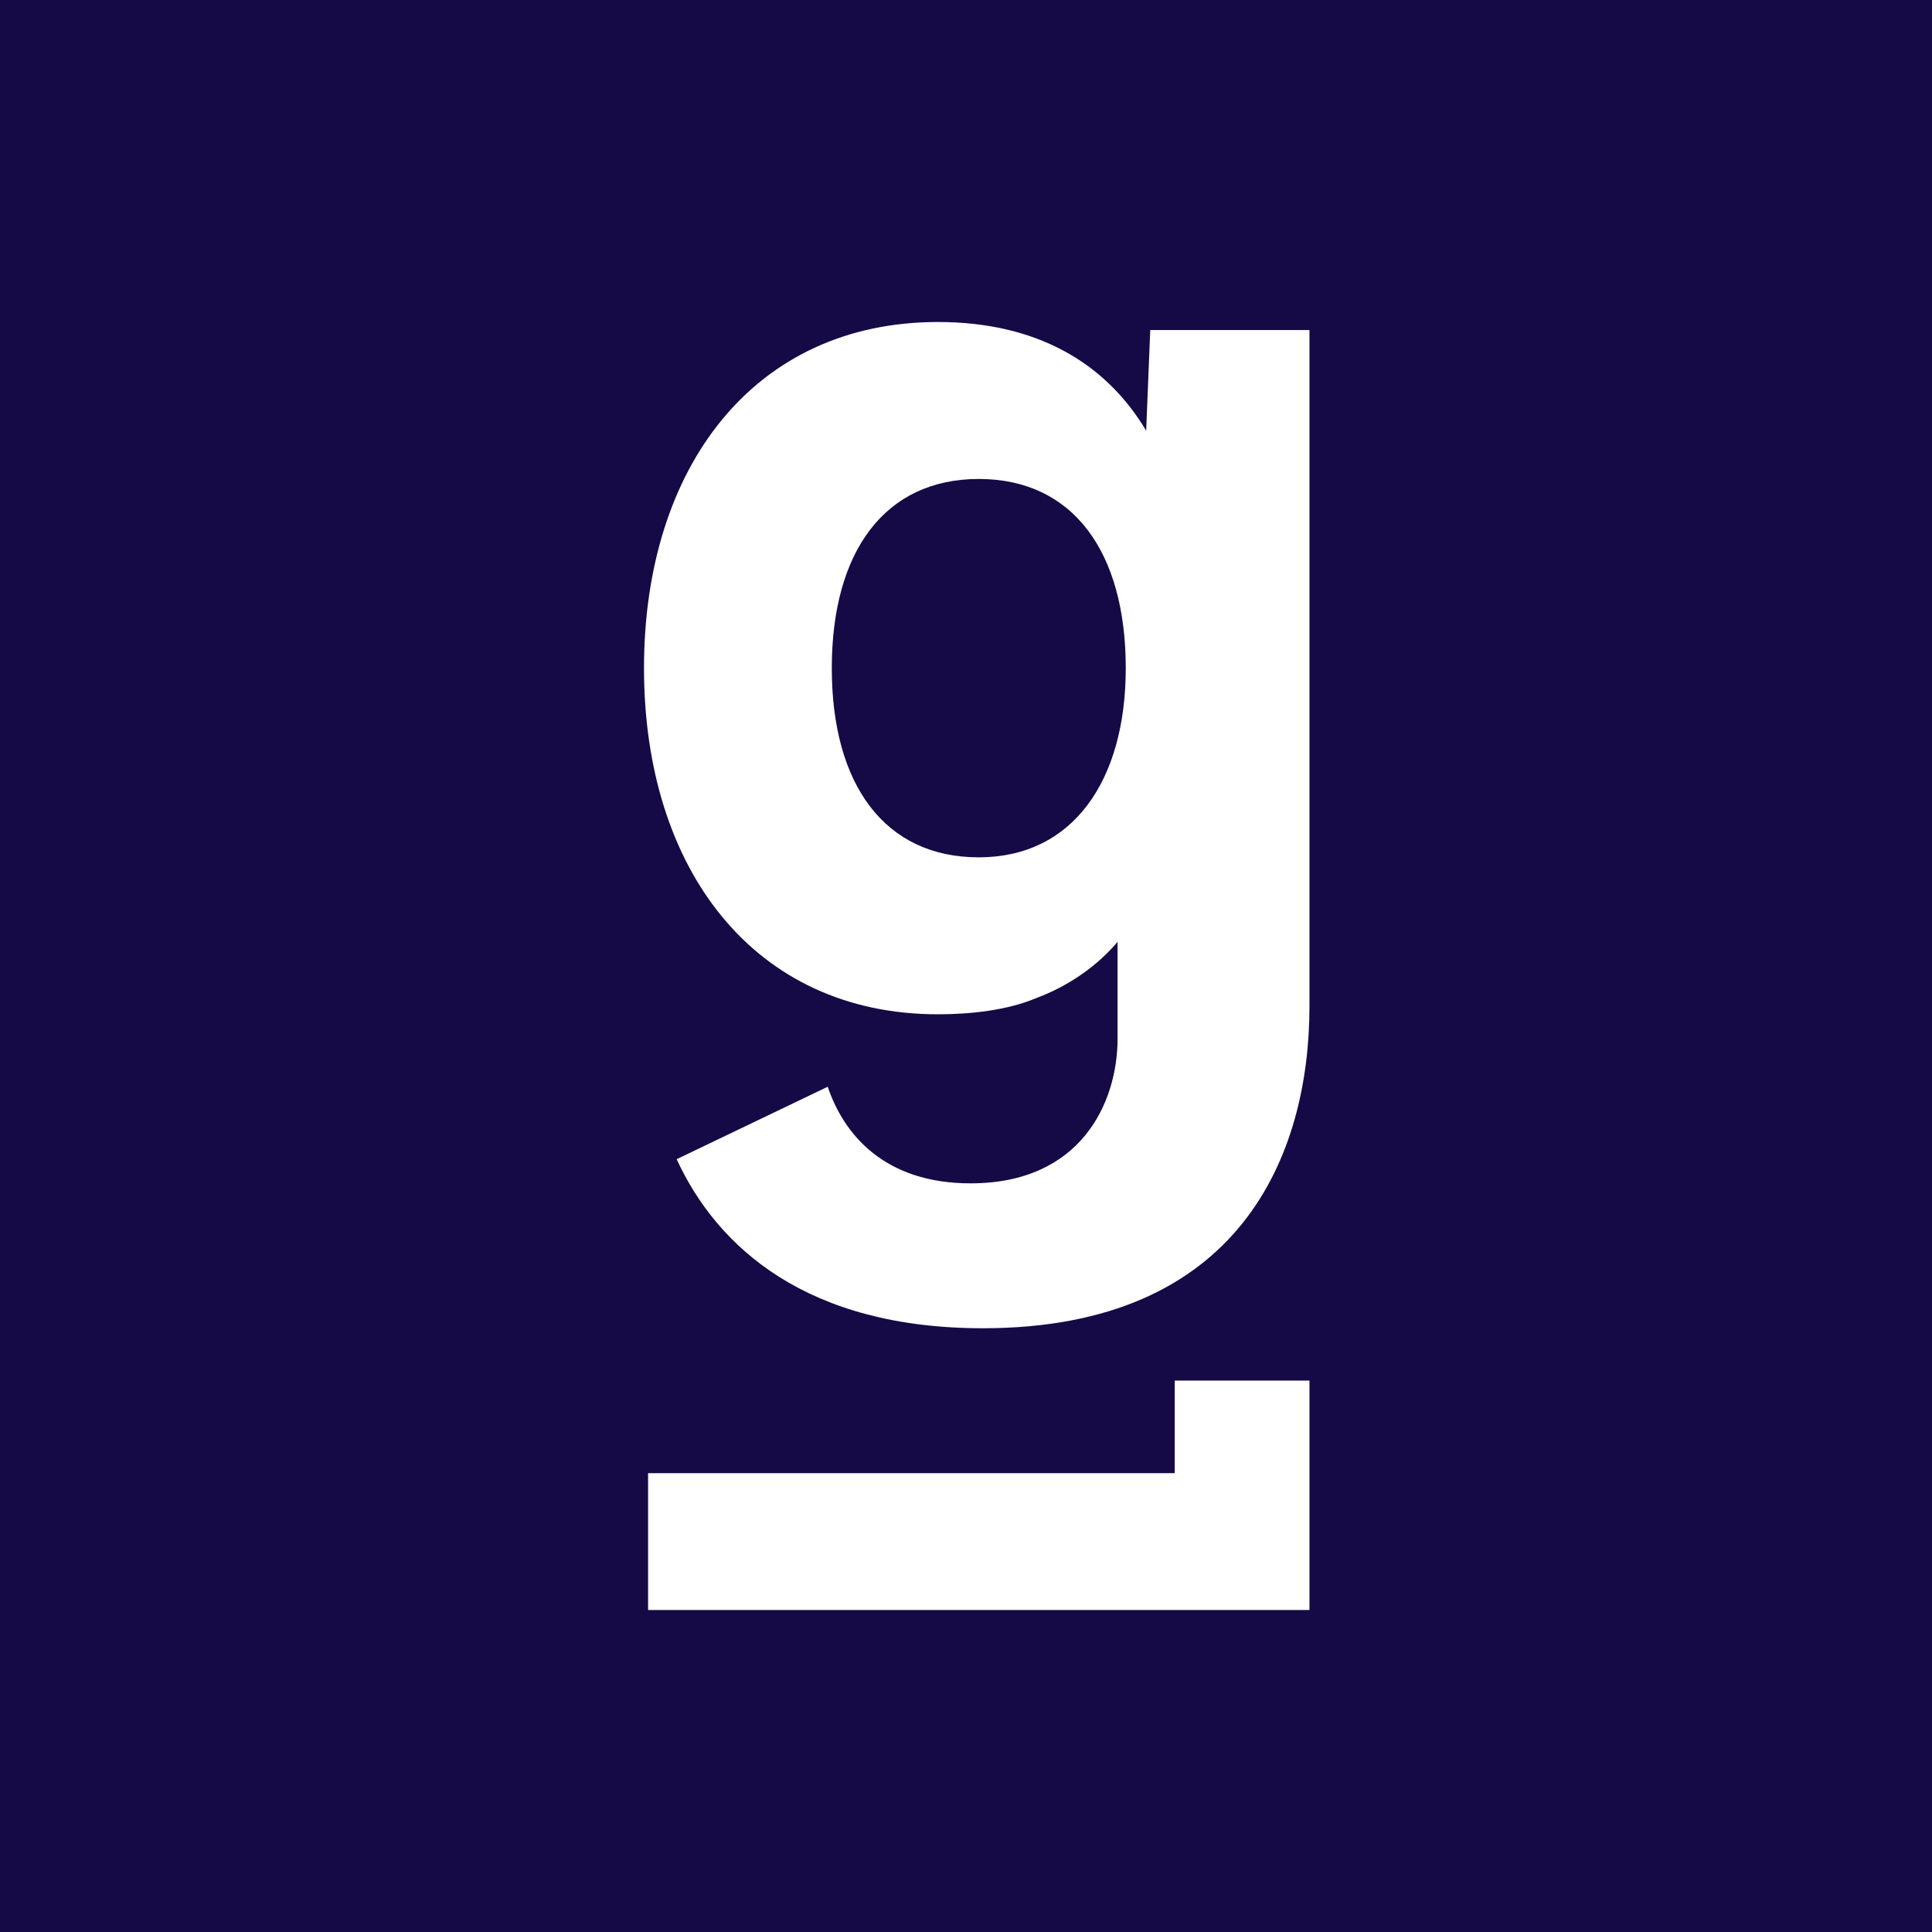 <svg viewBox="0 0 90 90" xmlns="http://www.w3.org/2000/svg"><g fill="none"><path fill="#150A46" d="M0 0h90v90H0z"/><path d="M53.393 20.063C51.49 16.875 48.258 15 43.693 15 35.135 15 30 21.75 30 31.125S35.135 47.25 43.693 47.25c1.522 0 3.233-.188 4.565-.75 1.521-.563 2.852-1.5 3.803-2.625v4.5c0 3-1.711 6.75-6.846 6.75-3.994 0-5.896-2.25-6.657-4.5L31.521 54c1.902 4.125 6.086 7.875 14.264 7.875 11.982 0 15.215-8.063 15.215-15v-31.5h-7.417l-.19 4.688Zm-7.798 19.875c-4.374 0-6.847-3.376-6.847-8.813 0-5.438 2.473-8.813 6.847-8.813 4.374 0 6.847 3.375 6.847 8.813 0 5.25-2.473 8.813-6.847 8.813ZM61 64.311V75H30.19v-6.375h24.534v-4.313H61Z" fill="#FFF"/></g></svg>